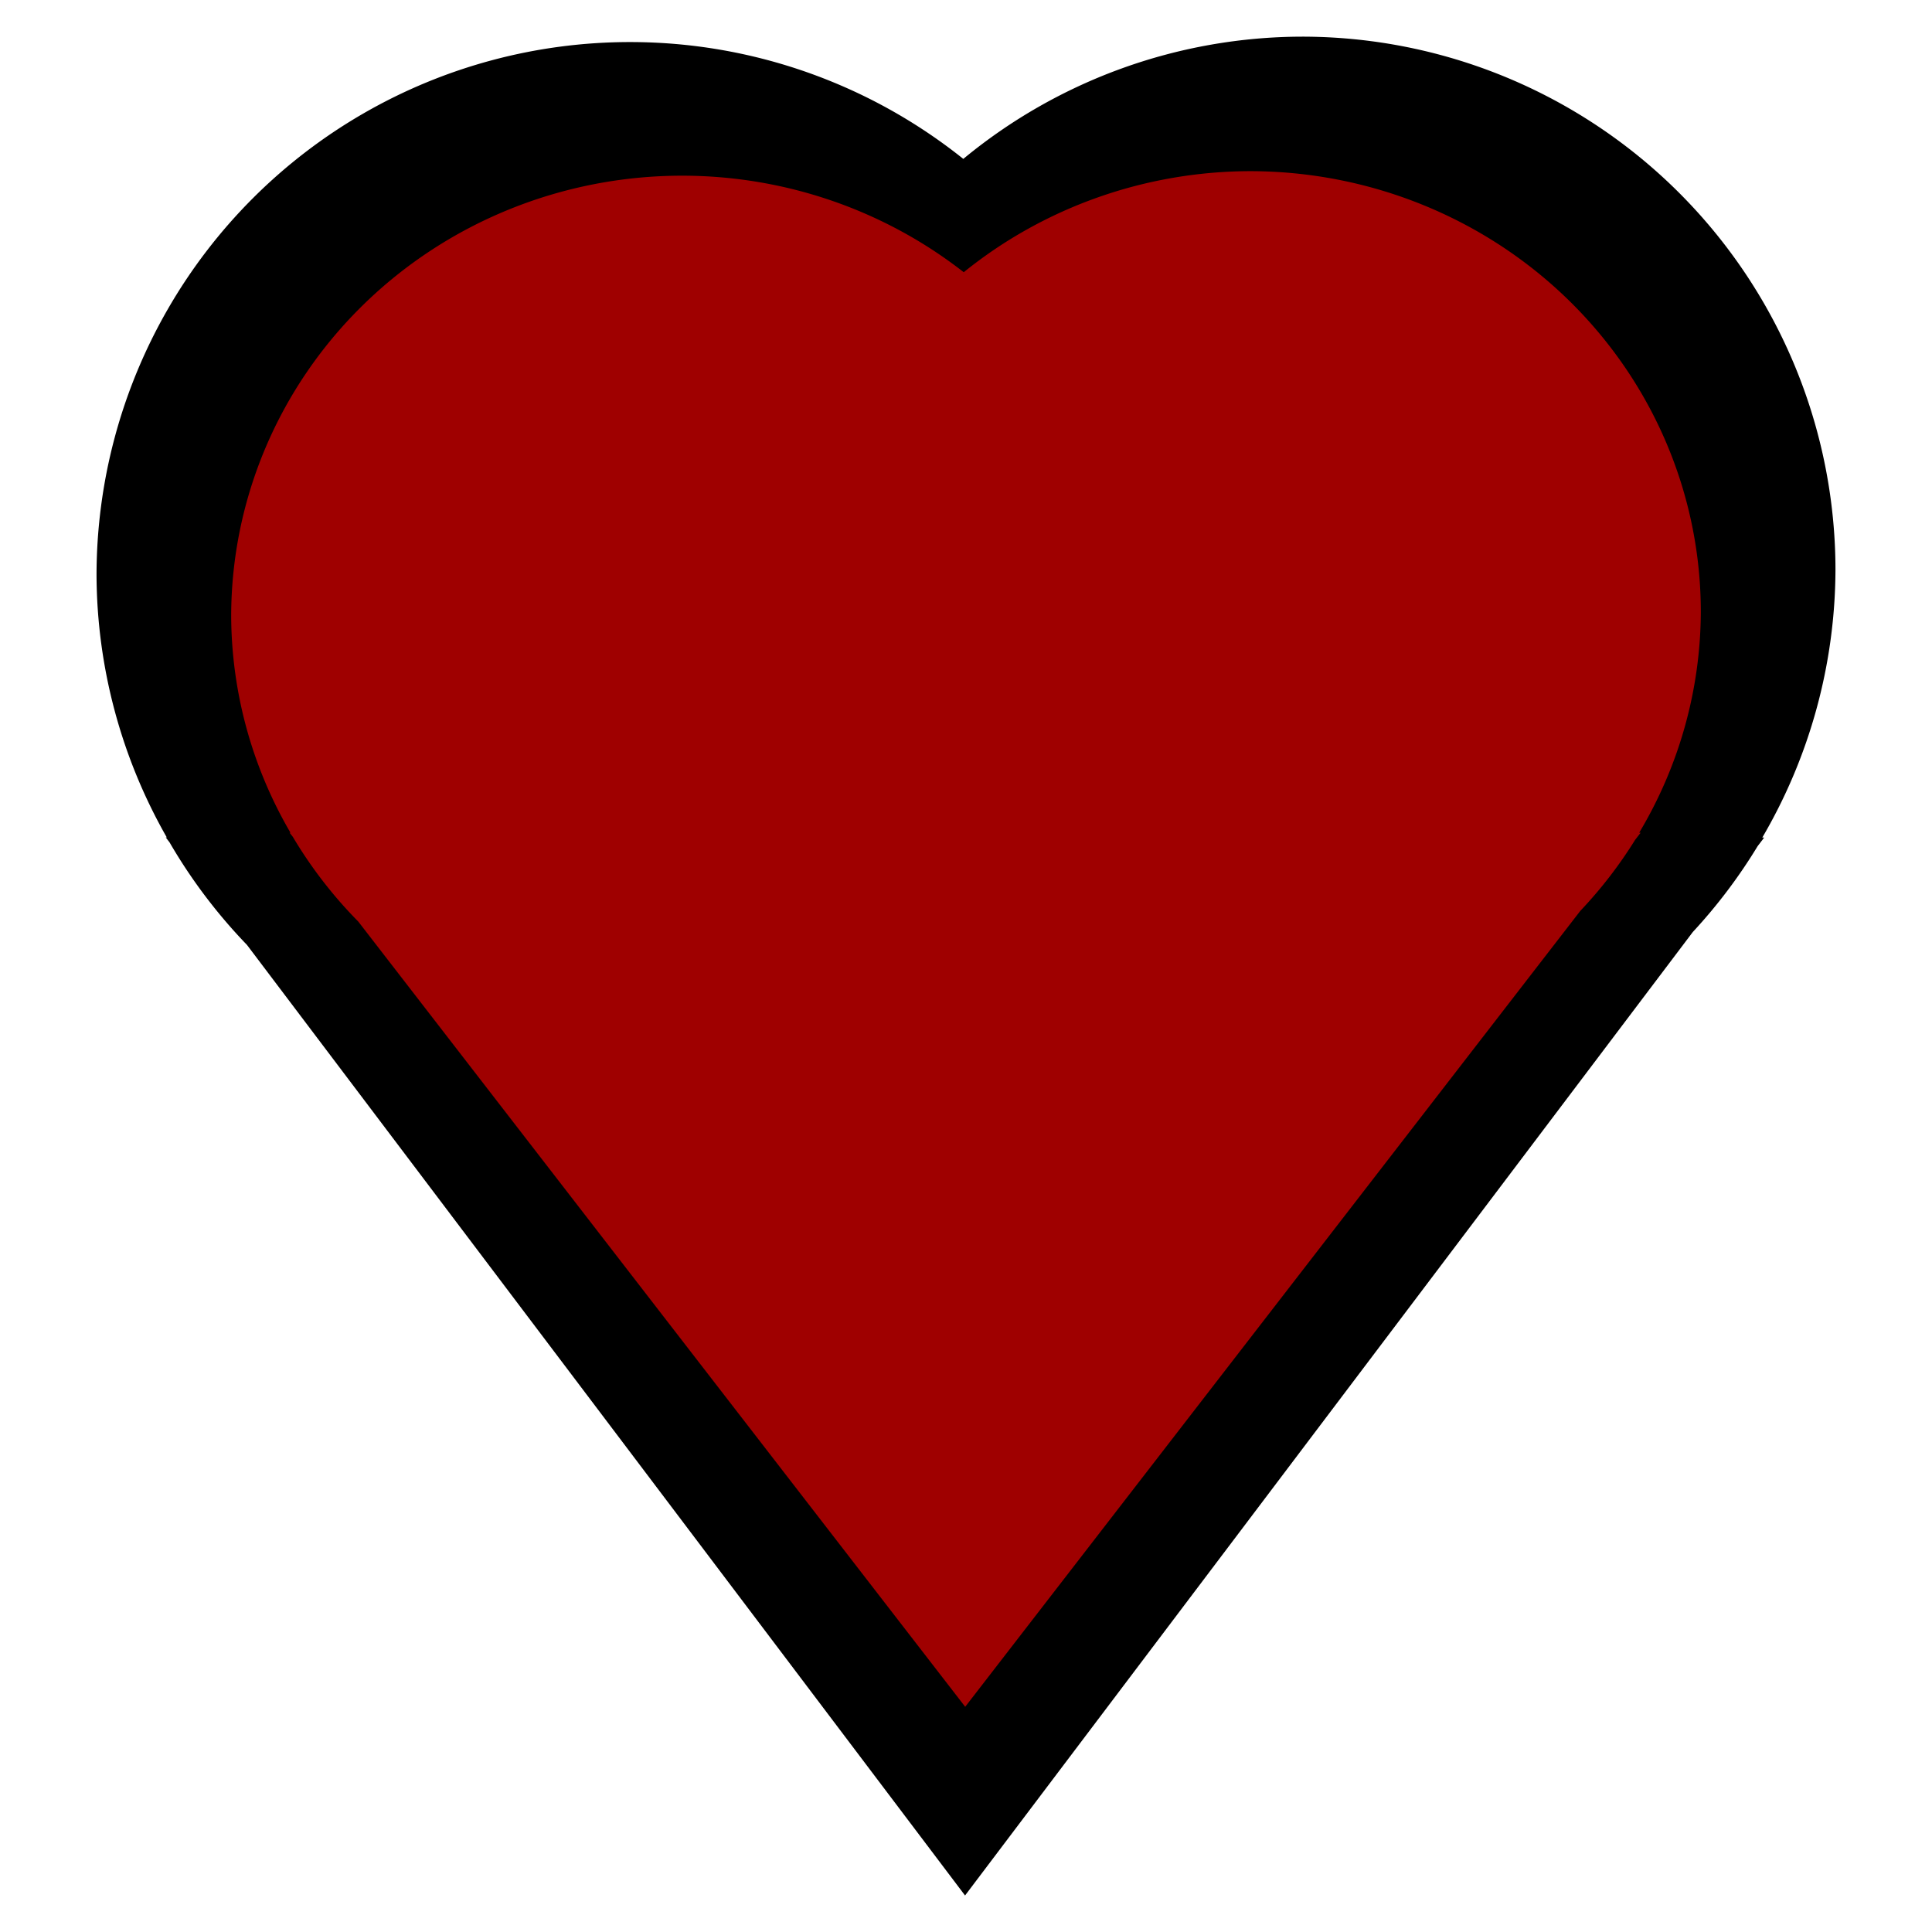 <?xml version="1.0" encoding="UTF-8" standalone="no"?>
<!-- Created with Inkscape (http://www.inkscape.org/) -->

<svg
   width="50"
   height="50"
   viewBox="0 0 13.229 13.229"
   version="1.1"
   id="svg1"
   xmlns:inkscape="http://www.inkscape.org/namespaces/inkscape"
   xmlns:sodipodi="http://sodipodi.sourceforge.net/DTD/sodipodi-0.dtd"
   xmlns="http://www.w3.org/2000/svg"
   xmlns:svg="http://www.w3.org/2000/svg">
  <sodipodi:namedview
     id="namedview1"
     pagecolor="#ffffff"
     bordercolor="#000000"
     borderopacity="0.25"
     inkscape:showpageshadow="2"
     inkscape:pageopacity="0.0"
     inkscape:pagecheckerboard="0"
     inkscape:deskcolor="#d1d1d1"
     inkscape:document-units="mm" />
  <defs
     id="defs1" />
  <g
     inkscape:label="Warstwa 1"
     inkscape:groupmode="layer"
     id="layer1">
    <path
       id="path3"
       style="fill:#000000;fill-opacity:1;stroke:none;stroke-width:1.312;stroke-linecap:square;stroke-linejoin:miter;stroke-dasharray:none;paint-order:stroke fill markers"
       inkscape:transform-center-y="1.2073281"
       d="M 8.914,0.251 A 3.653,3.653 0 0 0 6.596,1.088 3.653,3.653 0 0 0 4.315,0.288 3.653,3.653 0 0 0 0.661,3.941 3.653,3.653 0 0 0 1.142,5.734 h -0.007 l 0.026,0.034 a 3.653,3.653 0 0 0 0.53,0.702 l 4.917,6.509 4.983,-6.597 a 3.653,3.653 0 0 0 0.444,-0.588 l 0.045,-0.059 H 12.067 A 3.653,3.653 0 0 0 12.568,3.904 3.653,3.653 0 0 0 8.914,0.251 Z" />
    <path
       id="path1"
       style="fill:#9f0000;fill-opacity:1;stroke:none;stroke-width:1.096;stroke-linecap:square;stroke-linejoin:miter;stroke-dasharray:none;paint-order:stroke fill markers"
       inkscape:transform-center-y="0.99734297"
       d="M 8.559,1.172 A 3.088,3.018 0 0 0 6.599,1.864 3.088,3.018 0 0 0 4.671,1.203 3.088,3.018 0 0 0 1.583,4.221 3.088,3.018 0 0 0 1.989,5.702 h -0.006 l 0.022,0.028 A 3.088,3.018 0 0 0 2.453,6.31 L 6.609,11.687 10.821,6.237 a 3.088,3.018 0 0 0 0.375,-0.486 l 0.038,-0.049 h -0.01 A 3.088,3.018 0 0 0 11.646,4.19 3.088,3.018 0 0 0 8.559,1.172 Z" />
  </g>
</svg>
